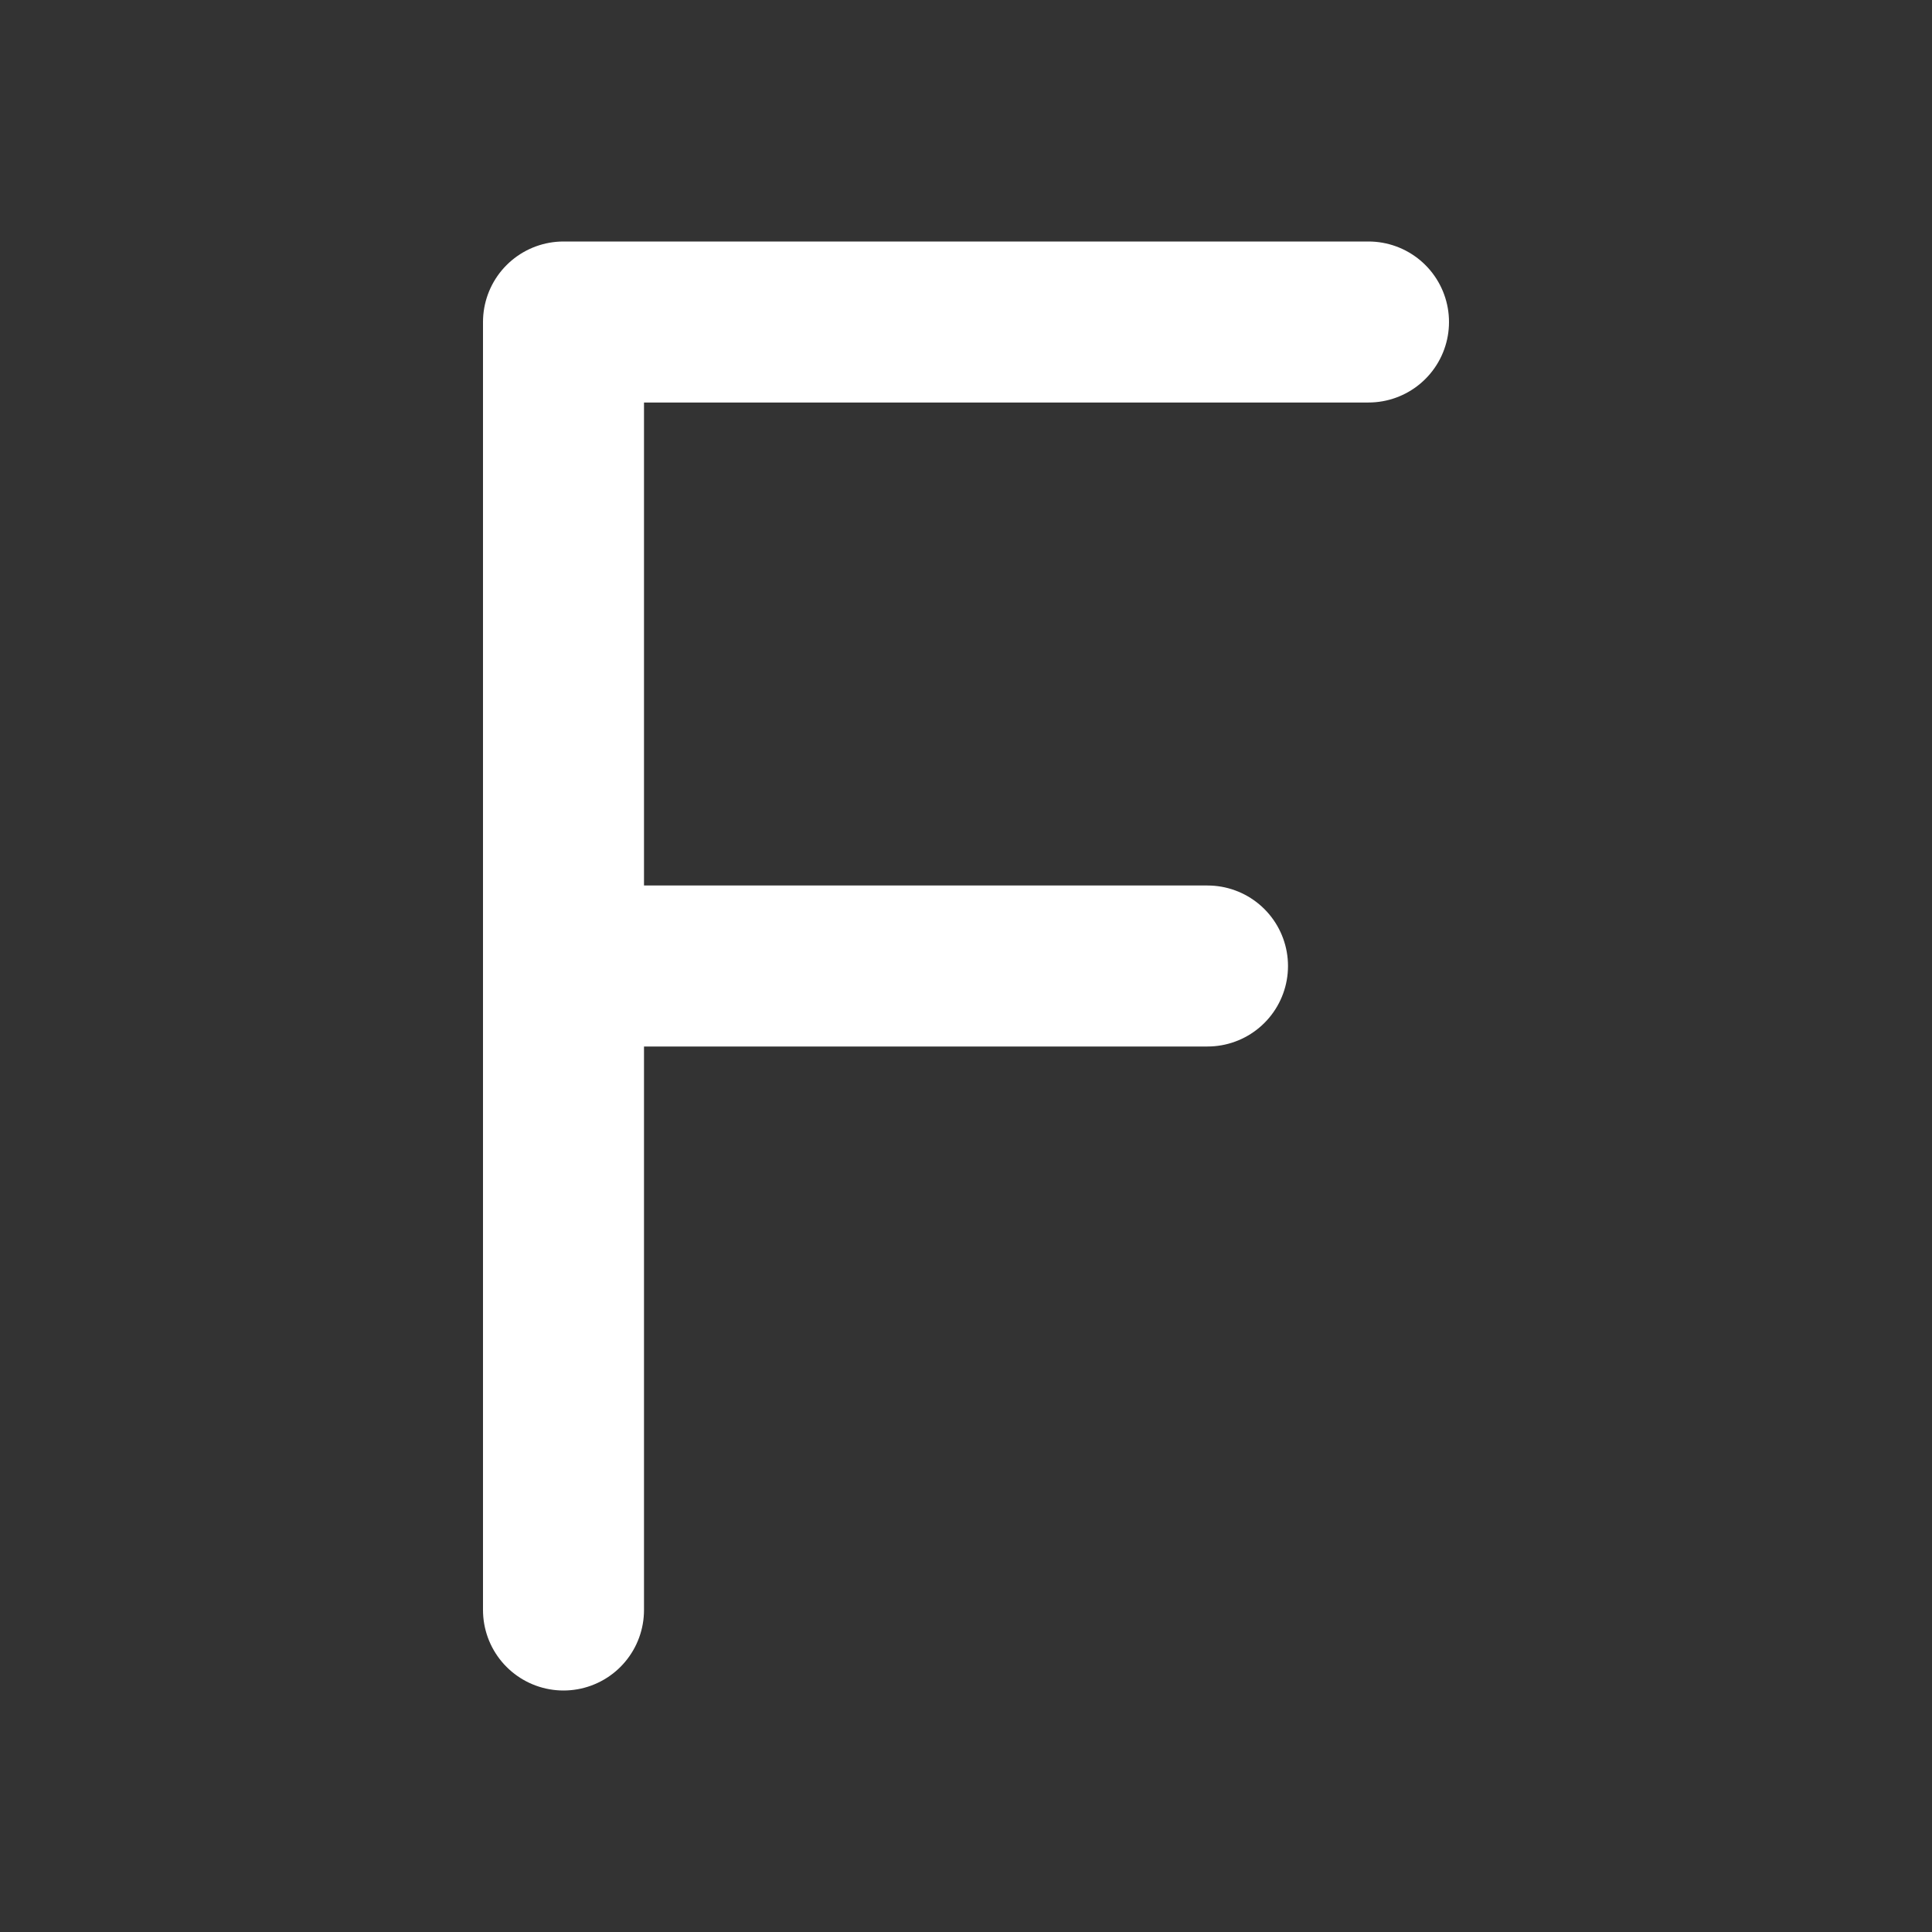 <!--
tags: [alphabet, symbol, text, code]
category: Letters
version: "1.12"
unicode: "ec55"
-->
<svg
  xmlns="http://www.w3.org/2000/svg"
  width="24"
  height="24"
  viewBox="0 0 24 24"
  fill="none"
  stroke="white"
  stroke-width="2"
  stroke-linecap="round"
  stroke-linejoin="round"
>
  <rect x="0" y="0" width="24" height="24" fill="#333333" stroke="none"/>
  <path d="M17 4h-10v16" />
  <path d="M7 12l8 0" />
</svg>
